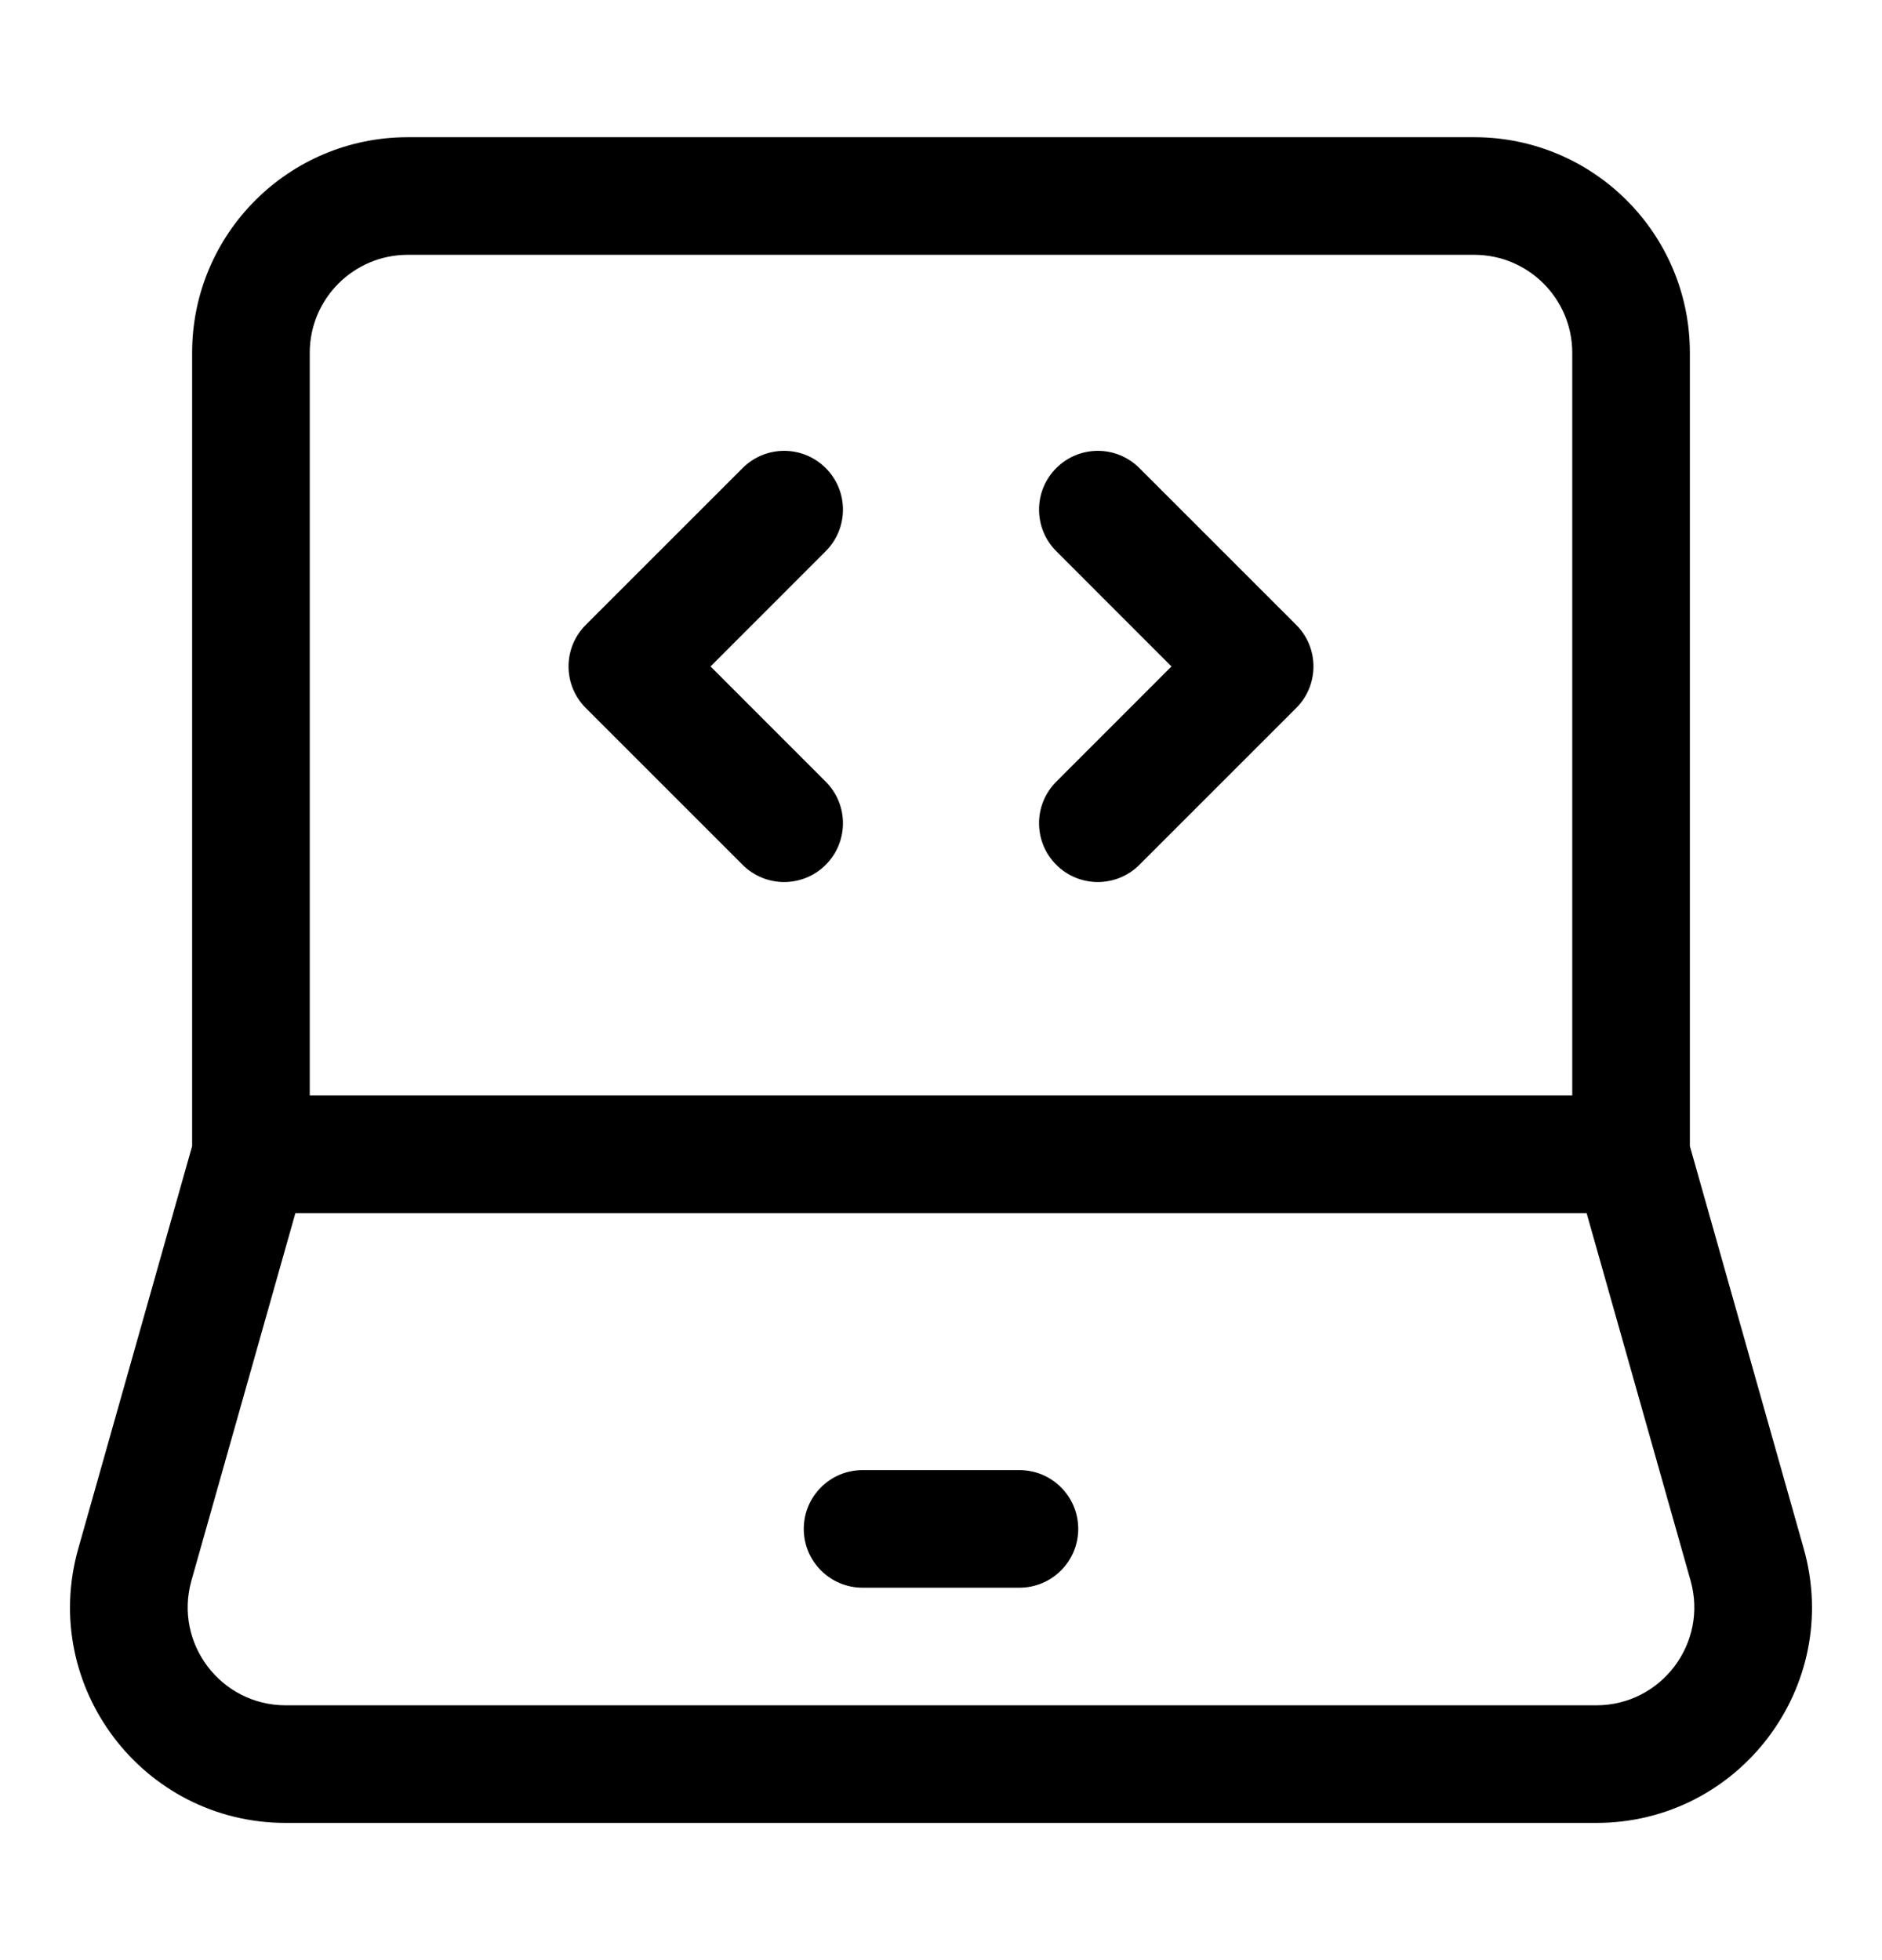 <svg xmlns="http://www.w3.org/2000/svg" width="24" height="25" viewBox="0 0 24 25" >
  <path fill-rule="evenodd" clip-rule="evenodd" d="M5.2 3.25C4.51 3.25 3.95 3.81 3.95 4.5V13.972H20.05V4.5C20.05 3.81 19.49 3.25 18.8 3.25H5.2ZM20.233 15.472H3.767L2.441 20.16C2.216 20.958 2.815 21.75 3.644 21.75H20.356C21.185 21.75 21.784 20.958 21.559 20.16L20.233 15.472ZM2.45 14.618V4.5C2.45 2.981 3.681 1.75 5.2 1.75H18.8C20.319 1.75 21.55 2.981 21.55 4.5V14.618L23.002 19.752C23.498 21.507 22.18 23.25 20.356 23.25H3.644C1.82 23.25 0.502 21.507 0.998 19.752L2.45 14.618Z" />

  <path fill-rule="evenodd" clip-rule="evenodd" d="M10.25 19.5C10.25 19.086 10.586 18.75 11 18.75H13C13.414 18.75 13.75 19.086 13.75 19.5C13.75 19.914 13.414 20.25 13 20.25H11C10.586 20.25 10.25 19.914 10.25 19.5Z"/>

  <path fill-rule="evenodd" clip-rule="evenodd" d="M16.53 9.03C16.823 8.737 16.823 8.263 16.53 7.97L14.53 5.97C14.237 5.677 13.763 5.677 13.47 5.97C13.177 6.263 13.177 6.737 13.47 7.03L14.939 8.5L13.47 9.97C13.177 10.263 13.177 10.737 13.47 11.03C13.763 11.323 14.237 11.323 14.53 11.03L16.53 9.03ZM7.47 9.03C7.177 8.737 7.177 8.263 7.47 7.97L9.47 5.97C9.763 5.677 10.237 5.677 10.53 5.97C10.823 6.263 10.823 6.737 10.53 7.03L9.061 8.5L10.53 9.97C10.823 10.263 10.823 10.737 10.53 11.03C10.237 11.323 9.763 11.323 9.47 11.03L7.47 9.03Z"/>
</svg>
